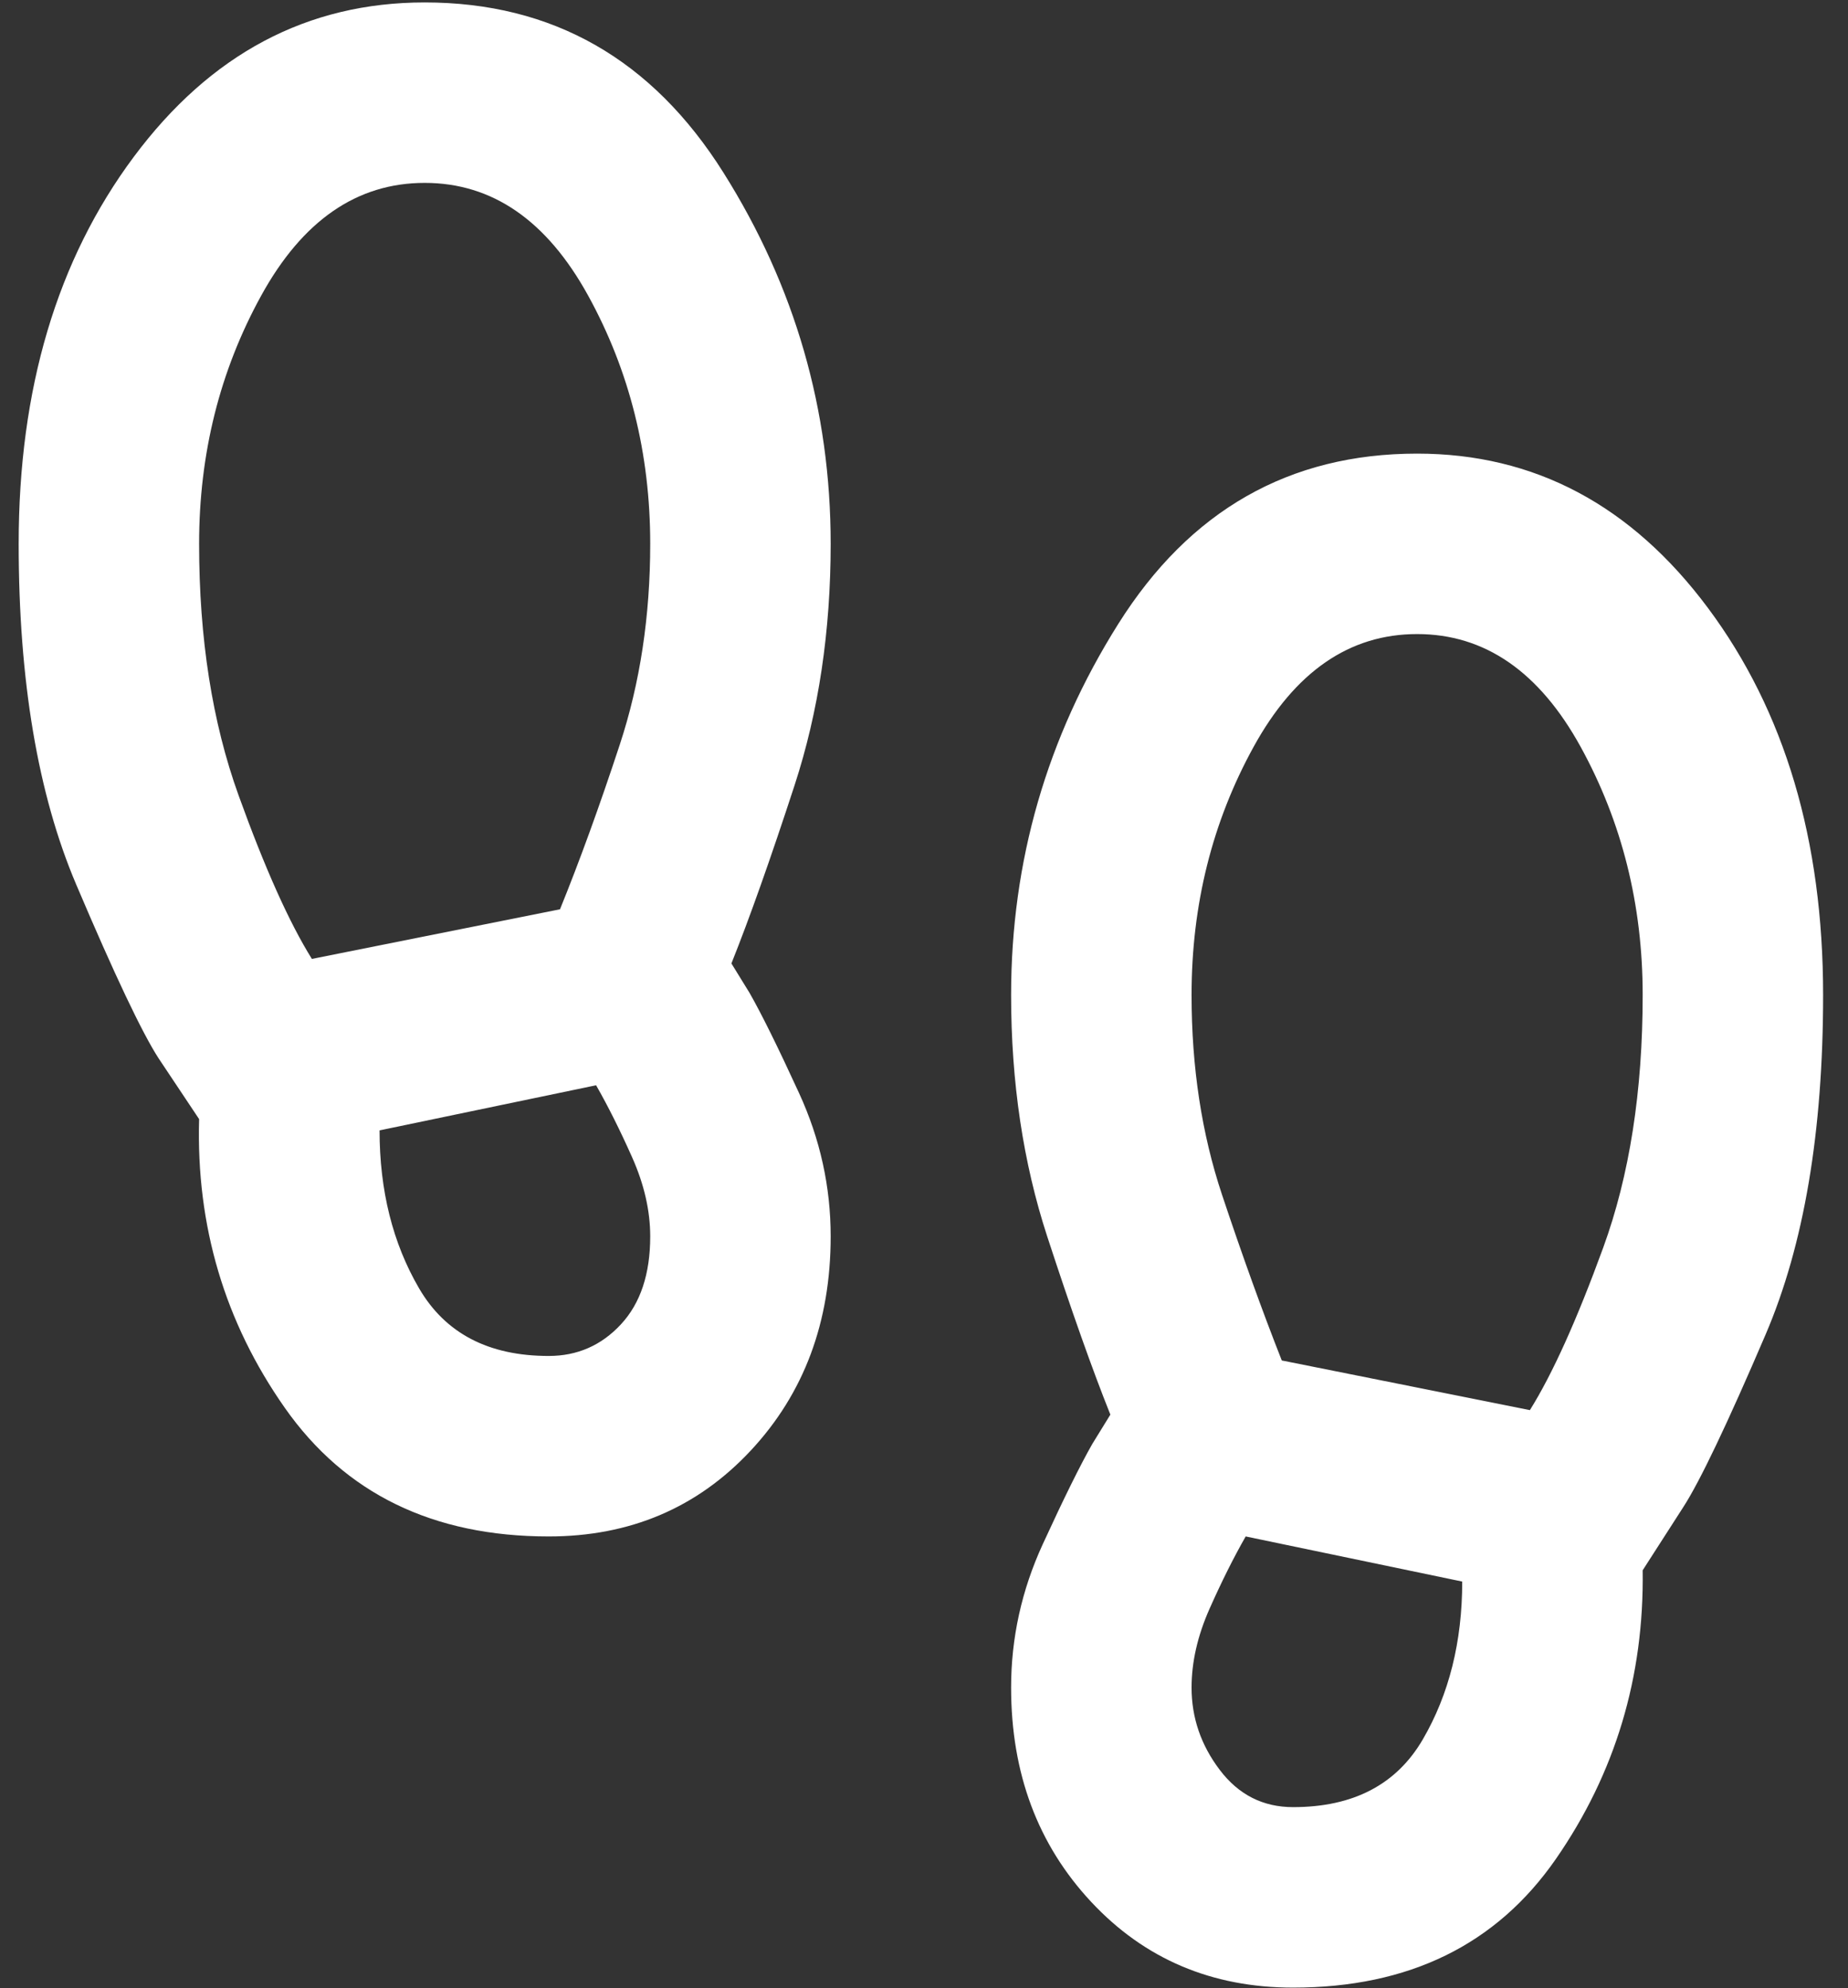 <svg width="66" height="71" viewBox="0 0 66 71" fill="none" xmlns="http://www.w3.org/2000/svg">
<rect x="0" y="0" width="66" height="71" fill="#333333" stroke="none"/>
<path d="M19.597 54.865C15.462 54.865 12.321 53.334 10.172 50.273C8.024 47.212 7.004 43.775 7.111 39.962L5.661 37.787C5.071 36.874 4.09 34.806 2.721 31.584C1.352 28.362 0.667 24.307 0.667 19.42C0.667 13.889 2.036 9.284 4.775 5.605C7.514 1.926 10.978 0.087 15.167 0.087C19.732 0.087 23.29 2.114 25.84 6.169C28.391 10.223 29.667 14.641 29.667 19.42C29.667 22.535 29.237 25.408 28.378 28.04C27.519 30.671 26.767 32.792 26.122 34.404L26.767 35.451C27.197 36.203 27.787 37.398 28.539 39.036C29.291 40.673 29.667 42.379 29.667 44.151C29.667 47.212 28.714 49.763 26.807 51.804C24.901 53.844 22.497 54.865 19.597 54.865ZM11.139 34.242L20 32.47C20.698 30.752 21.41 28.792 22.135 26.59C22.86 24.388 23.222 21.998 23.222 19.42C23.222 16.198 22.484 13.244 21.007 10.559C19.53 7.874 17.584 6.531 15.167 6.531C12.75 6.531 10.803 7.874 9.327 10.559C7.85 13.244 7.111 16.198 7.111 19.42C7.111 22.804 7.581 25.798 8.521 28.402C9.461 31.007 10.334 32.954 11.139 34.242ZM19.597 48.42C20.618 48.42 21.477 48.044 22.175 47.292C22.873 46.541 23.222 45.493 23.222 44.151C23.222 43.238 23.008 42.298 22.578 41.331C22.148 40.365 21.719 39.505 21.289 38.754L13.556 40.365C13.556 42.513 14.026 44.392 14.966 46.004C15.905 47.615 17.449 48.42 19.597 48.42ZM46.181 70.976C43.281 70.976 40.877 69.956 38.971 67.915C37.065 65.874 36.111 63.323 36.111 60.262C36.111 58.49 36.487 56.785 37.239 55.147C37.991 53.509 38.582 52.314 39.011 51.562L39.656 50.515C39.011 48.904 38.26 46.782 37.4 44.151C36.541 41.519 36.111 38.646 36.111 35.531C36.111 30.752 37.387 26.335 39.938 22.28C42.489 18.225 46.047 16.198 50.611 16.198C54.8 16.198 58.264 18.037 61.003 21.716C63.742 25.395 65.111 30 65.111 35.531C65.111 40.419 64.427 44.46 63.057 47.655C61.688 50.85 60.708 52.905 60.117 53.818L58.667 56.073C58.721 59.886 57.687 63.323 55.566 66.384C53.444 69.445 50.316 70.976 46.181 70.976ZM54.639 50.354C55.445 49.065 56.317 47.131 57.257 44.554C58.197 41.976 58.667 38.968 58.667 35.531C58.667 32.309 57.928 29.355 56.452 26.67C54.975 23.985 53.028 22.642 50.611 22.642C48.195 22.642 46.248 23.985 44.771 26.67C43.294 29.355 42.556 32.309 42.556 35.531C42.556 38.109 42.918 40.486 43.643 42.661C44.368 44.836 45.08 46.809 45.778 48.581L54.639 50.354ZM46.181 64.531C48.329 64.531 49.873 63.726 50.813 62.115C51.752 60.504 52.222 58.624 52.222 56.476L44.489 54.865C44.059 55.617 43.63 56.476 43.2 57.443C42.771 58.409 42.556 59.349 42.556 60.262C42.556 61.336 42.891 62.316 43.563 63.202C44.234 64.088 45.107 64.531 46.181 64.531Z" fill="white"/>
</svg>
